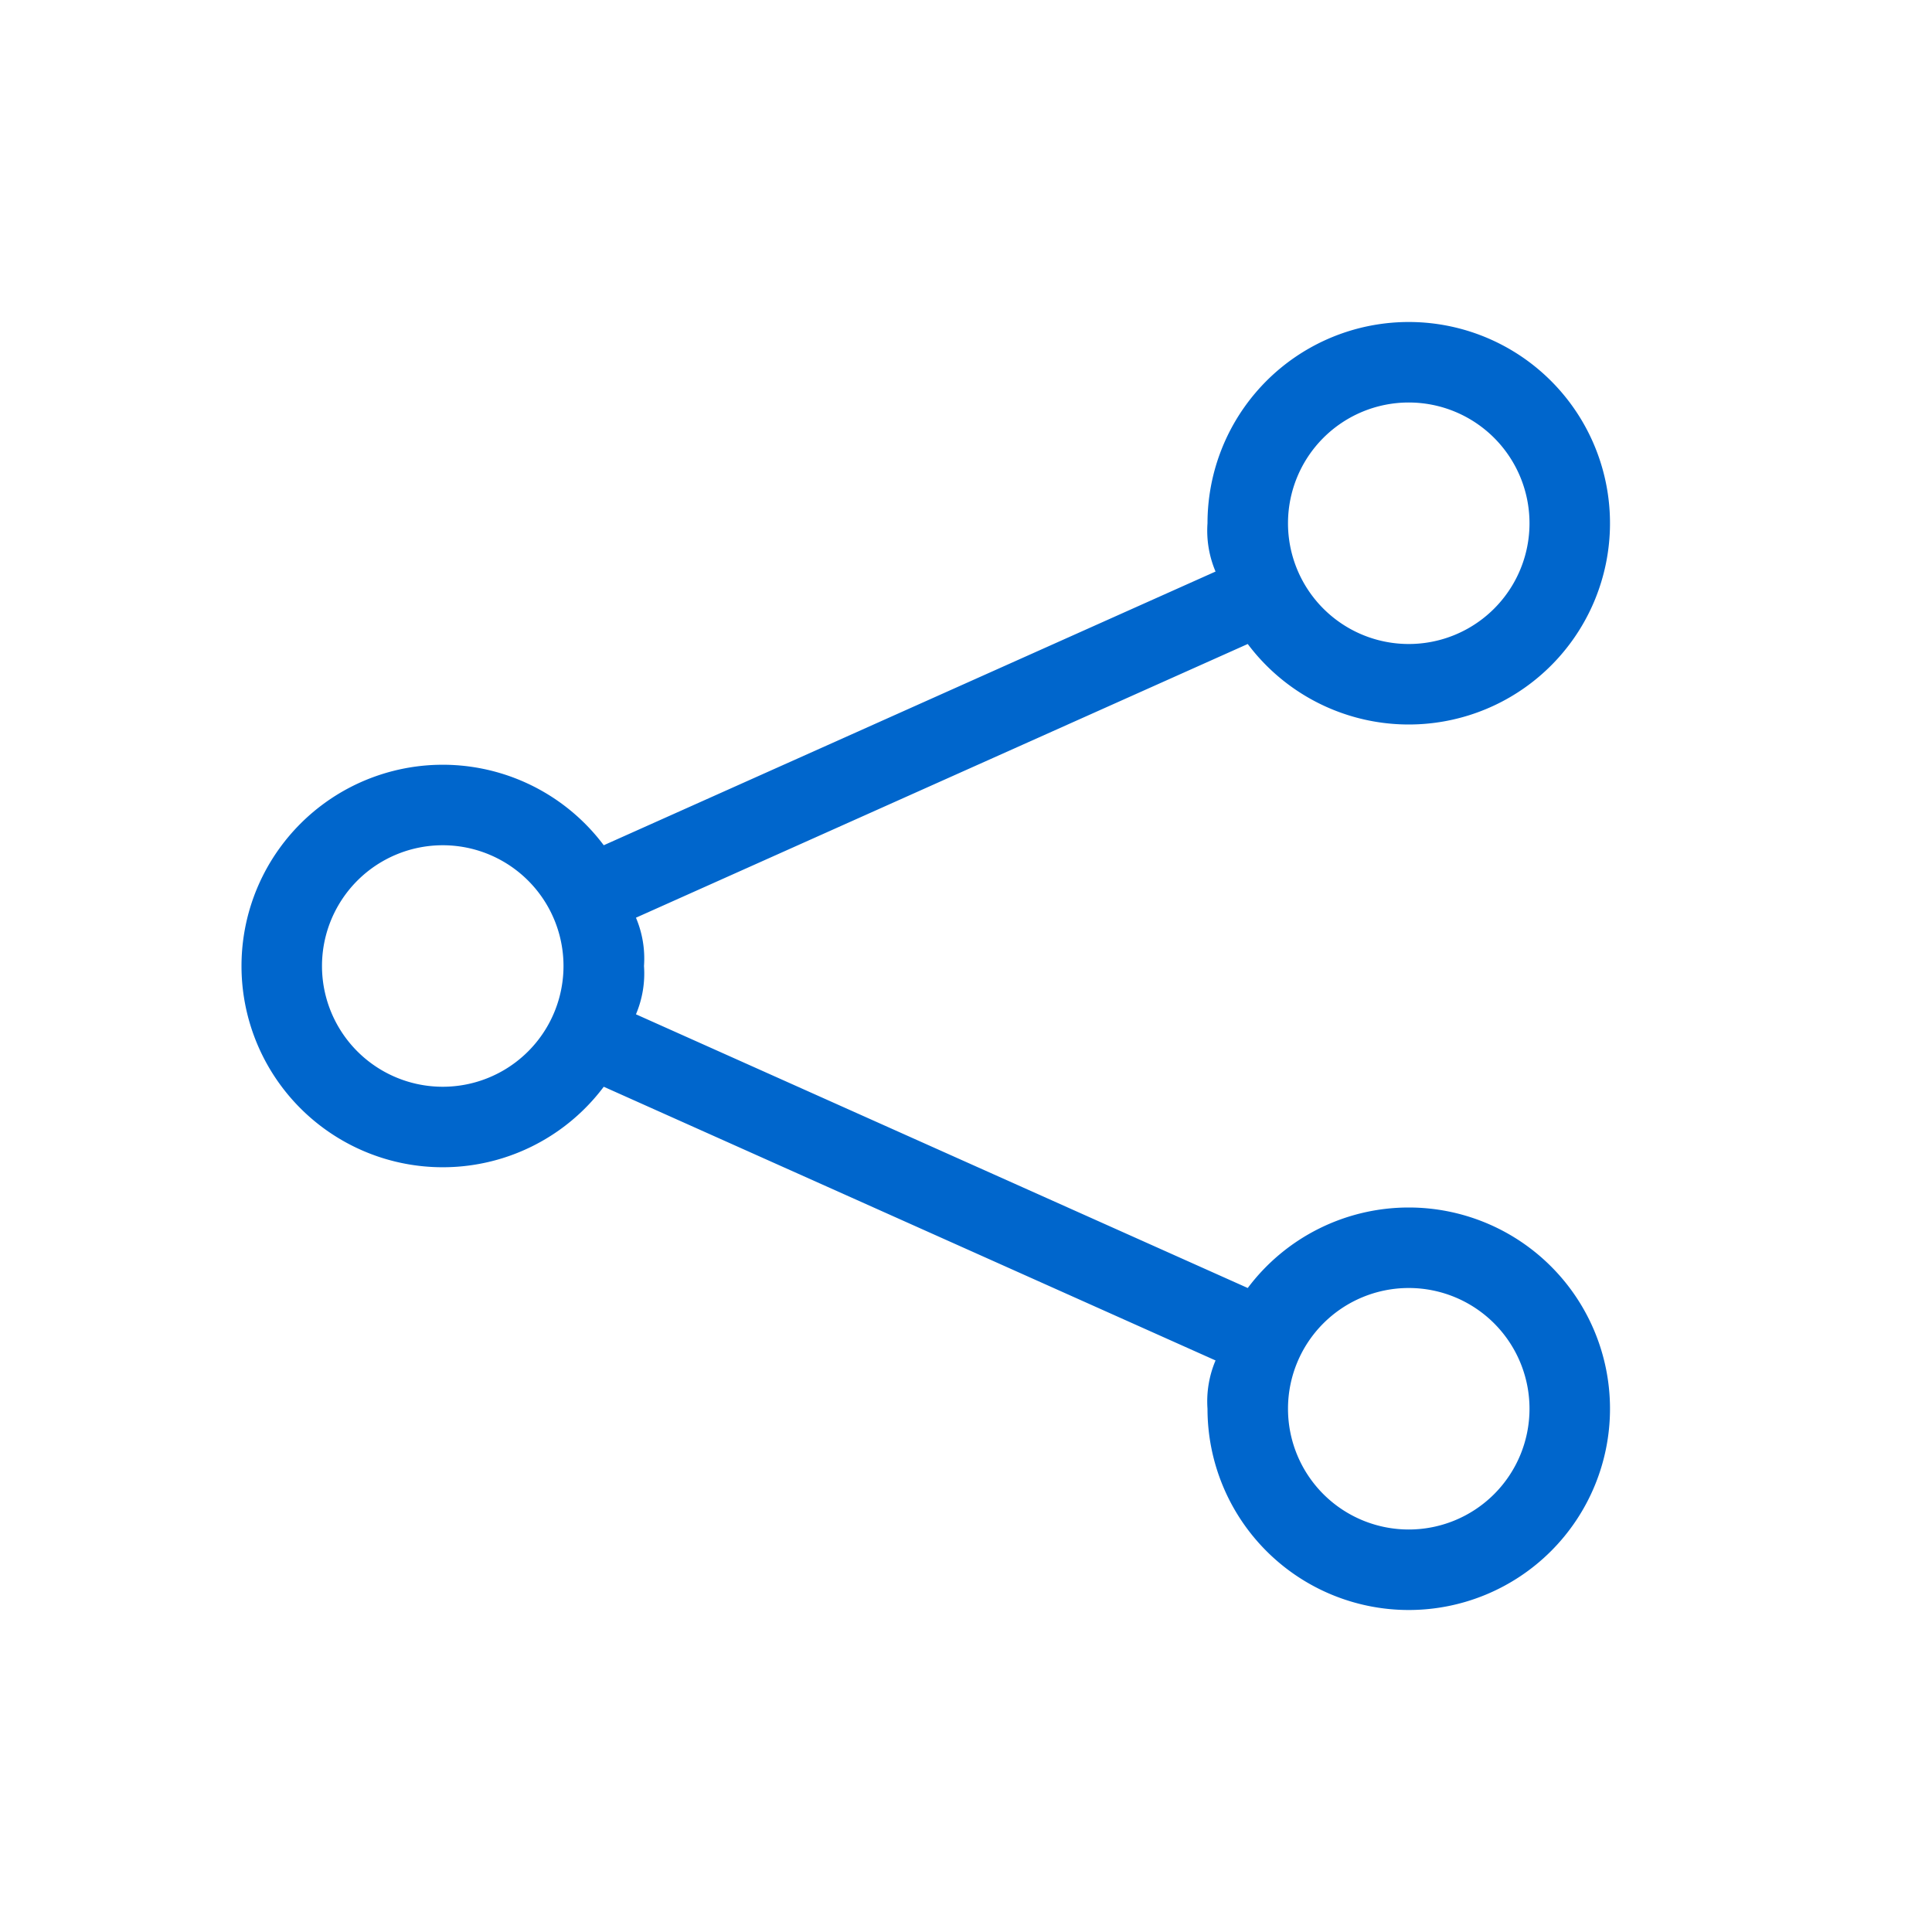<svg xmlns="http://www.w3.org/2000/svg" width="24" height="24" viewBox="0 0 24 24"><title>Icons Share</title><g id="icn_sfill" data-name="icn sfill"><path d="M17.5,15a2.5,2.5,0,0,0-2,1L7.9,12.6A1.3,1.3,0,0,0,8,12a1.3,1.3,0,0,0-.1-.6L15.5,8A2.5,2.5,0,1,0,15,6.5a1.3,1.3,0,0,0,.1.6L7.5,10.5a2.5,2.5,0,1,0,0,3l7.6,3.4a1.3,1.3,0,0,0-.1.6A2.5,2.5,0,1,0,17.5,15Zm0-10A1.5,1.5,0,0,1,19,6.5a1.5,1.5,0,0,1-3,0A1.5,1.5,0,0,1,17.5,5Zm-12,8.5a1.5,1.5,0,0,1,0-3,1.5,1.5,0,0,1,0,3Zm12,5.5A1.5,1.5,0,1,1,19,17.5,1.5,1.5,0,0,1,17.5,19Z" fill="#06c"/></g><g id="borders"><rect width="24" height="24" fill="none"/></g></svg>
